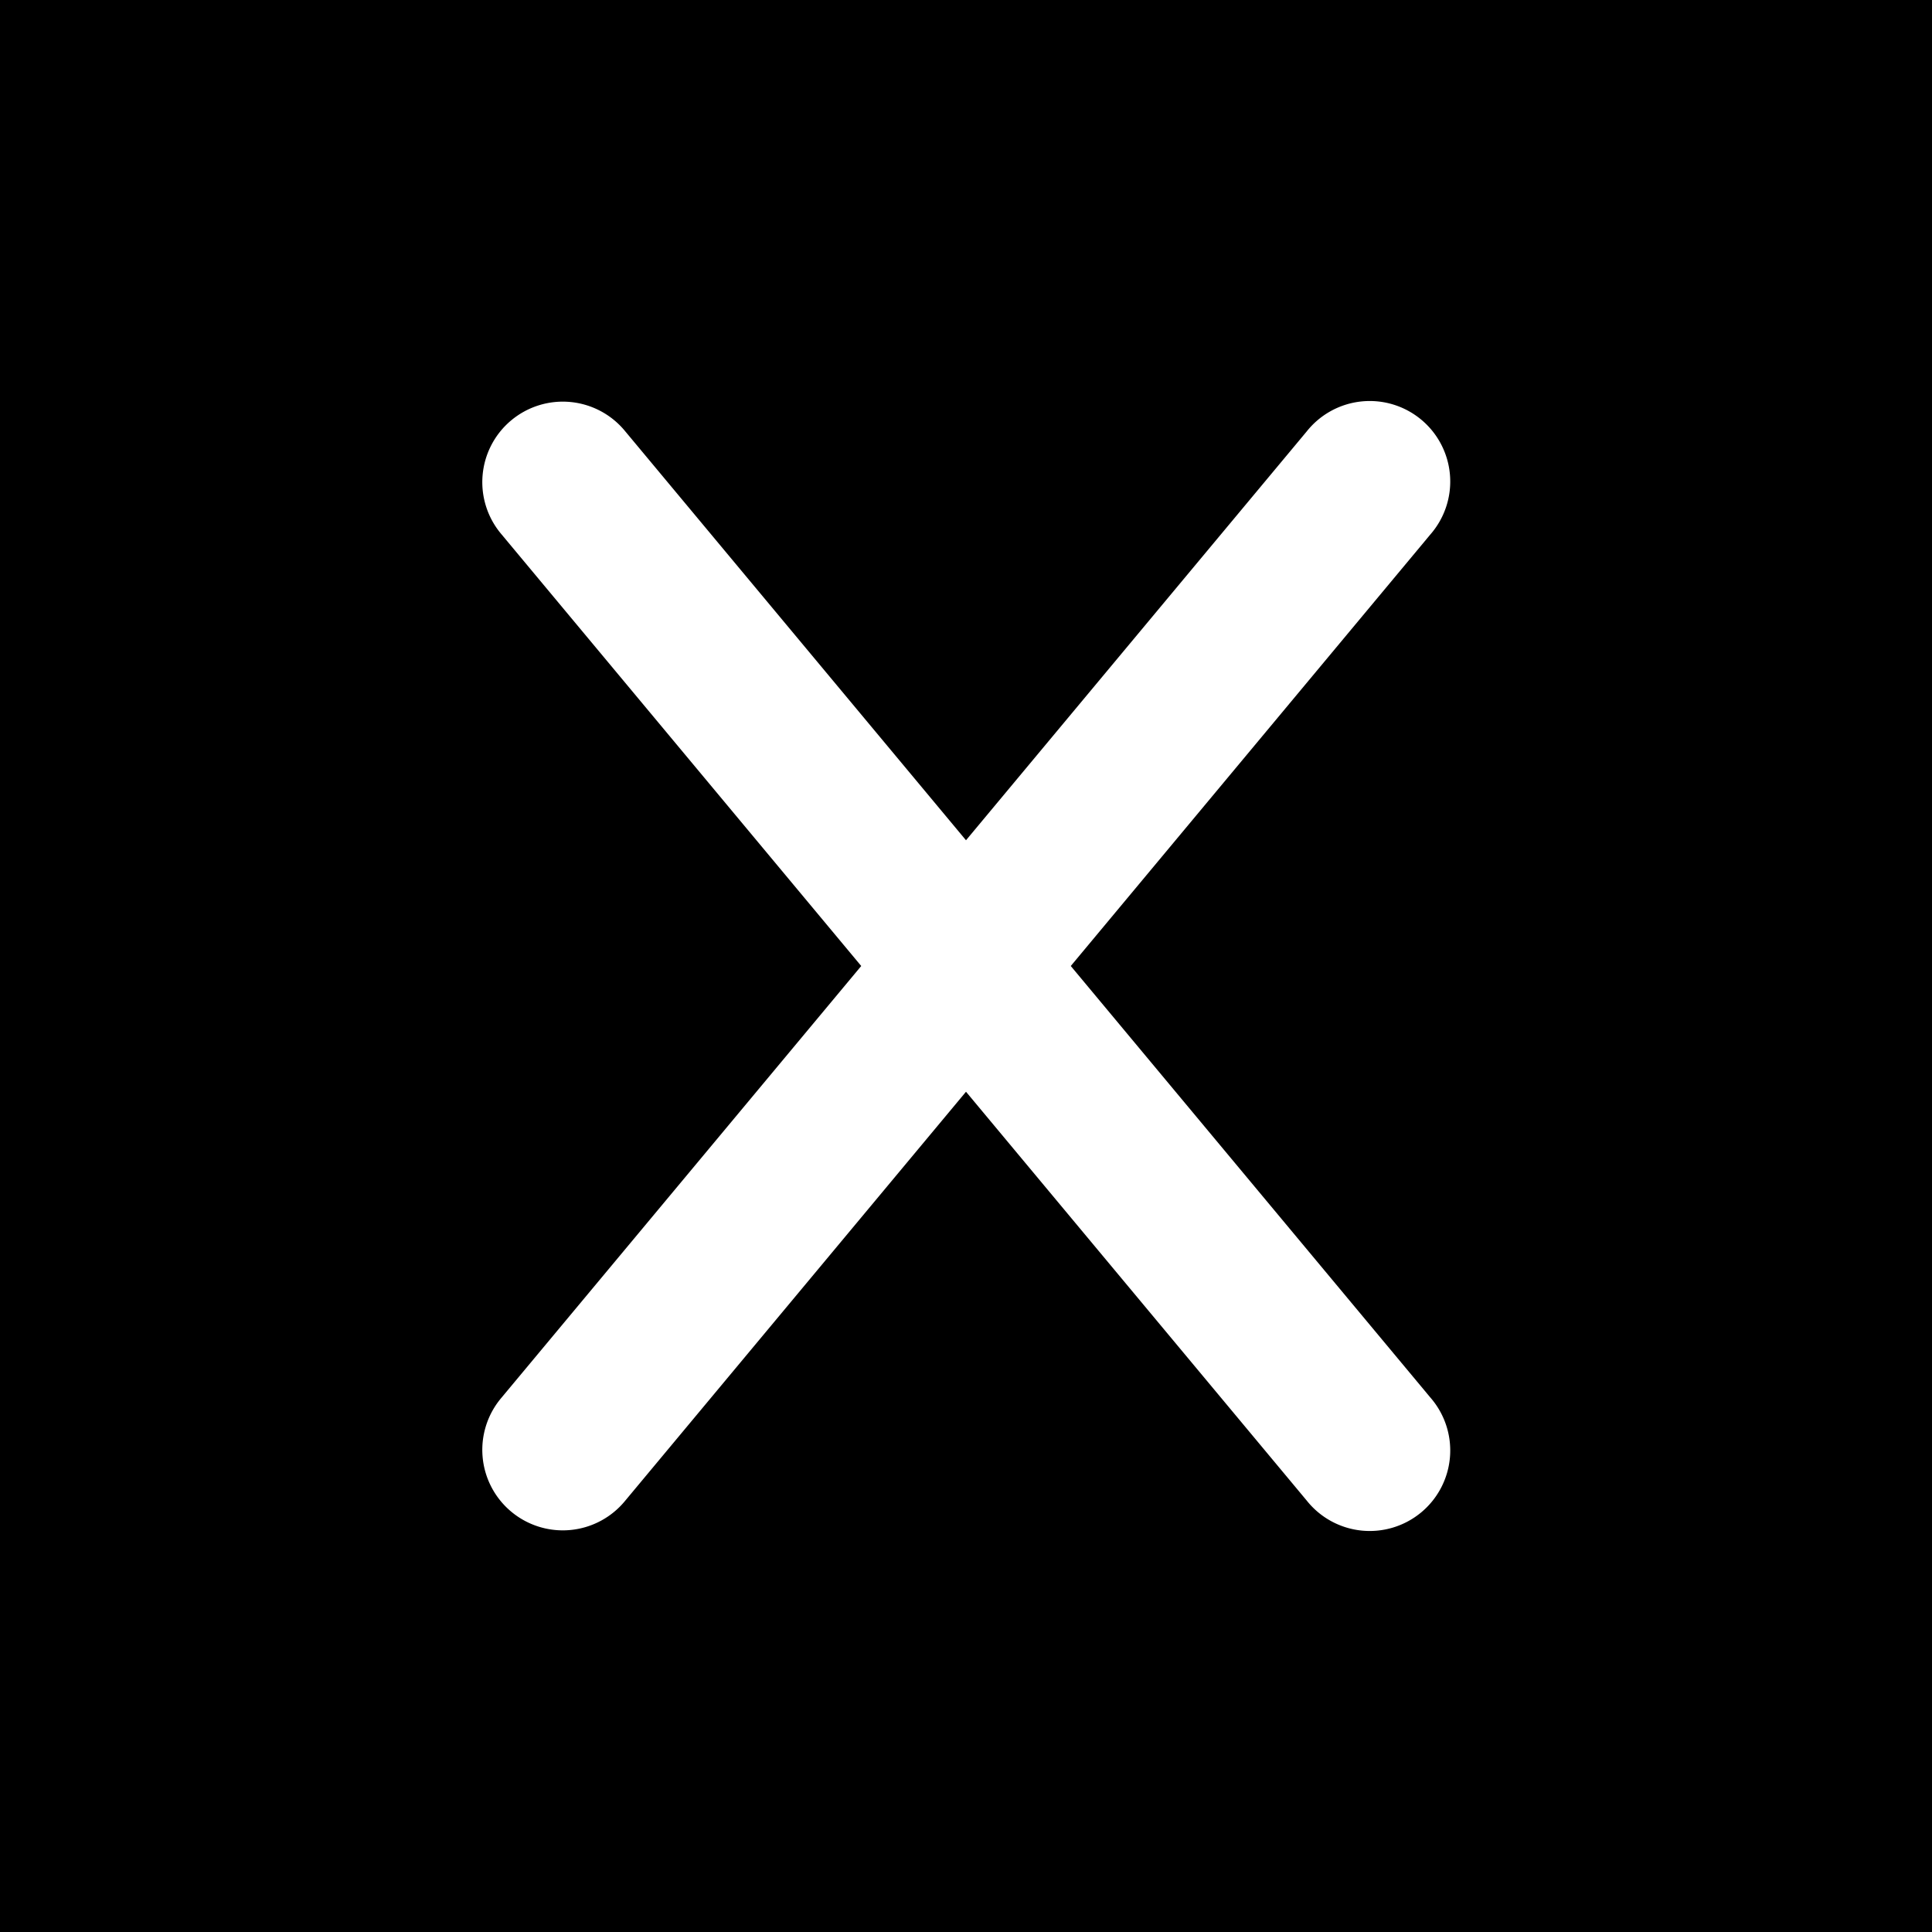 <svg xmlns="http://www.w3.org/2000/svg" width="3em" height="3em" viewBox="0 0 48 48"><g fill="none"><g clip-path="url(#)"><path fill="currentColor" fill-rule="evenodd" d="M48 0H0v48h48zM35.536 13.28a2 2 0 1 0-3.072-2.56L24 20.876L15.537 10.72a2 2 0 1 0-3.073 2.56L21.397 24l-8.933 10.72a2 2 0 1 0 3.073 2.56L24 27.124l8.464 10.156a2 2 0 1 0 3.072-2.56L26.603 24z" clip-rule="evenodd"/></g><defs><clipPath id=""><path d="M0 0h48v48H0z"/></clipPath></defs></g></svg>